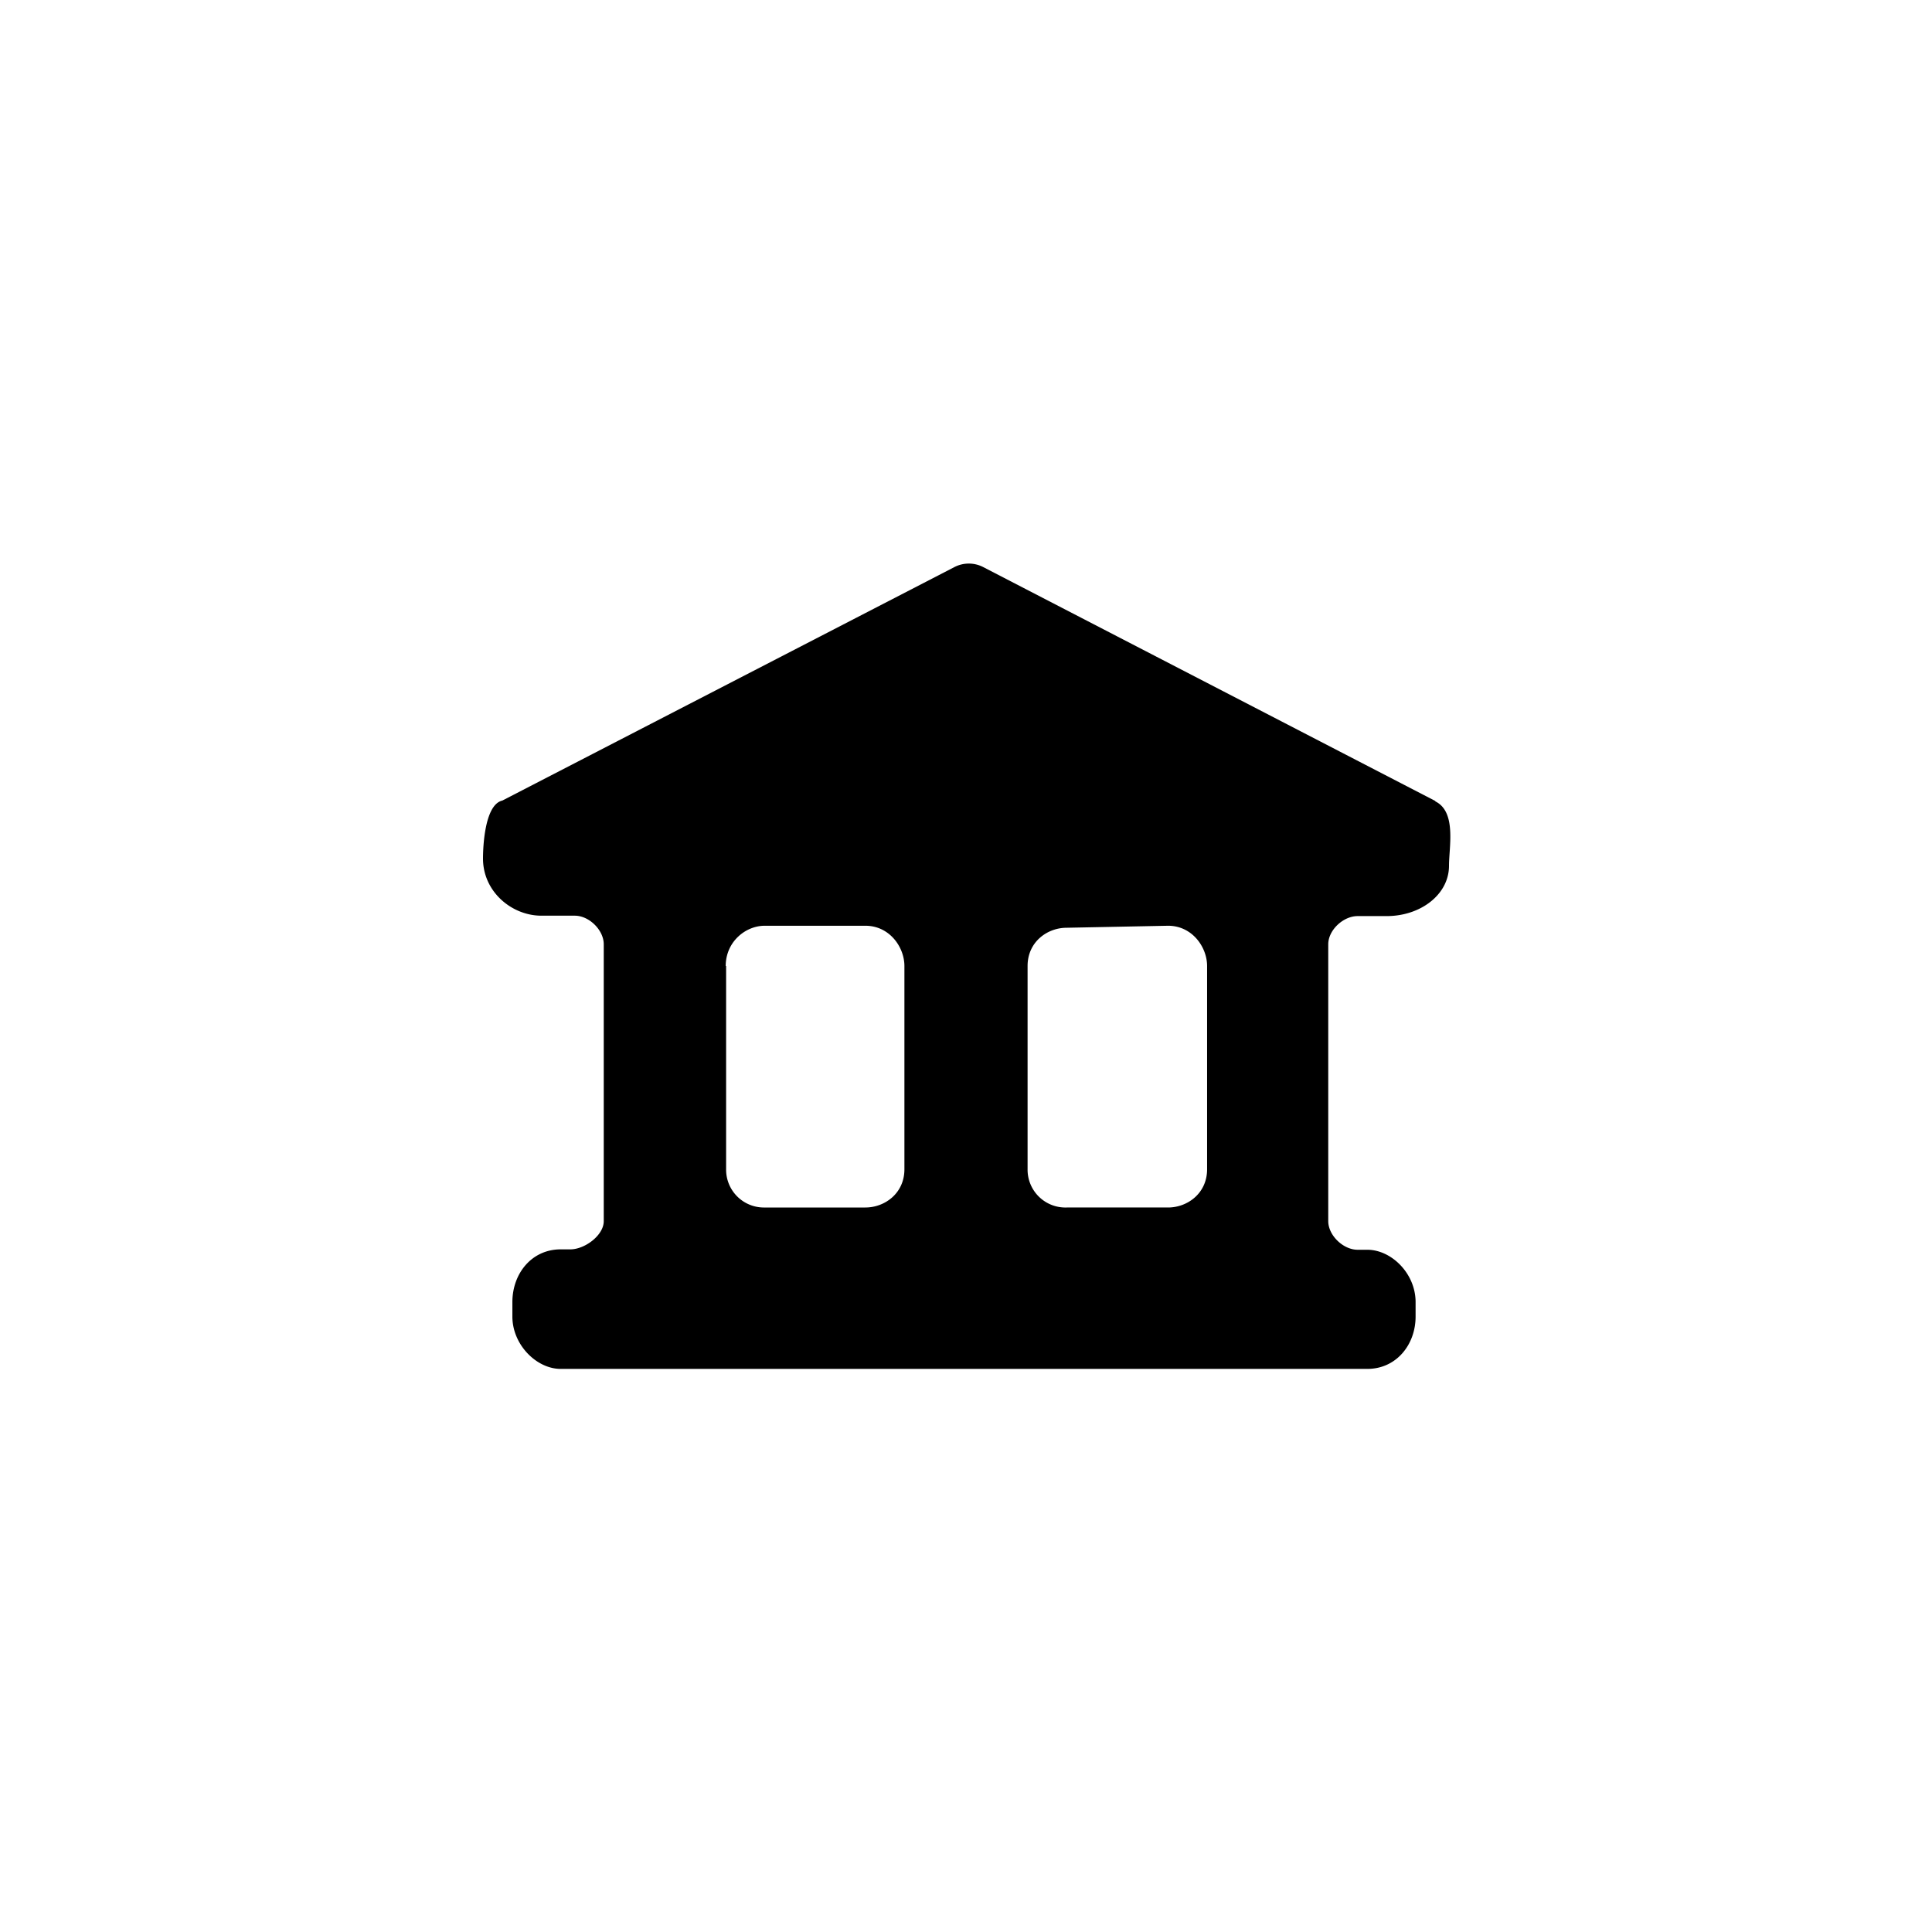 <svg focusable="false" viewBox="0 0 48 48" xmlns="http://www.w3.org/2000/svg"><path d="M35.66 19.9l-11.23-5.81a.78.78 0 00-.72 0l-11.23 5.8C12 20 12 21.24 12 21.33c0 .83.72 1.42 1.45 1.42h.83c.36 0 .72.36.72.71v6.88c0 .35-.47.7-.83.7h-.24c-.72 0-1.2.6-1.2 1.31v.36c0 .7.6 1.3 1.2 1.3h20.04c.72 0 1.2-.6 1.2-1.3v-.36c0-.71-.6-1.3-1.2-1.3h-.24c-.36 0-.73-.36-.73-.71v-6.88c0-.35.37-.7.73-.7h.72c.85 0 1.55-.54 1.55-1.25 0-.47.19-1.34-.34-1.6zM25.53 24c0-.6.49-.95.97-.95l2.52-.05c.6 0 .97.53.97 1v5.05c0 .6-.49.95-.97.95H26.5a.94.94 0 01-.97-.95V24zm-7.5 0c0-.6.49-1 .97-1h2.5c.6 0 .97.53.97 1v5.05c0 .6-.49.95-.97.95H19a.94.94 0 01-.96-.95V24z" fill="currentColor"/></svg>

